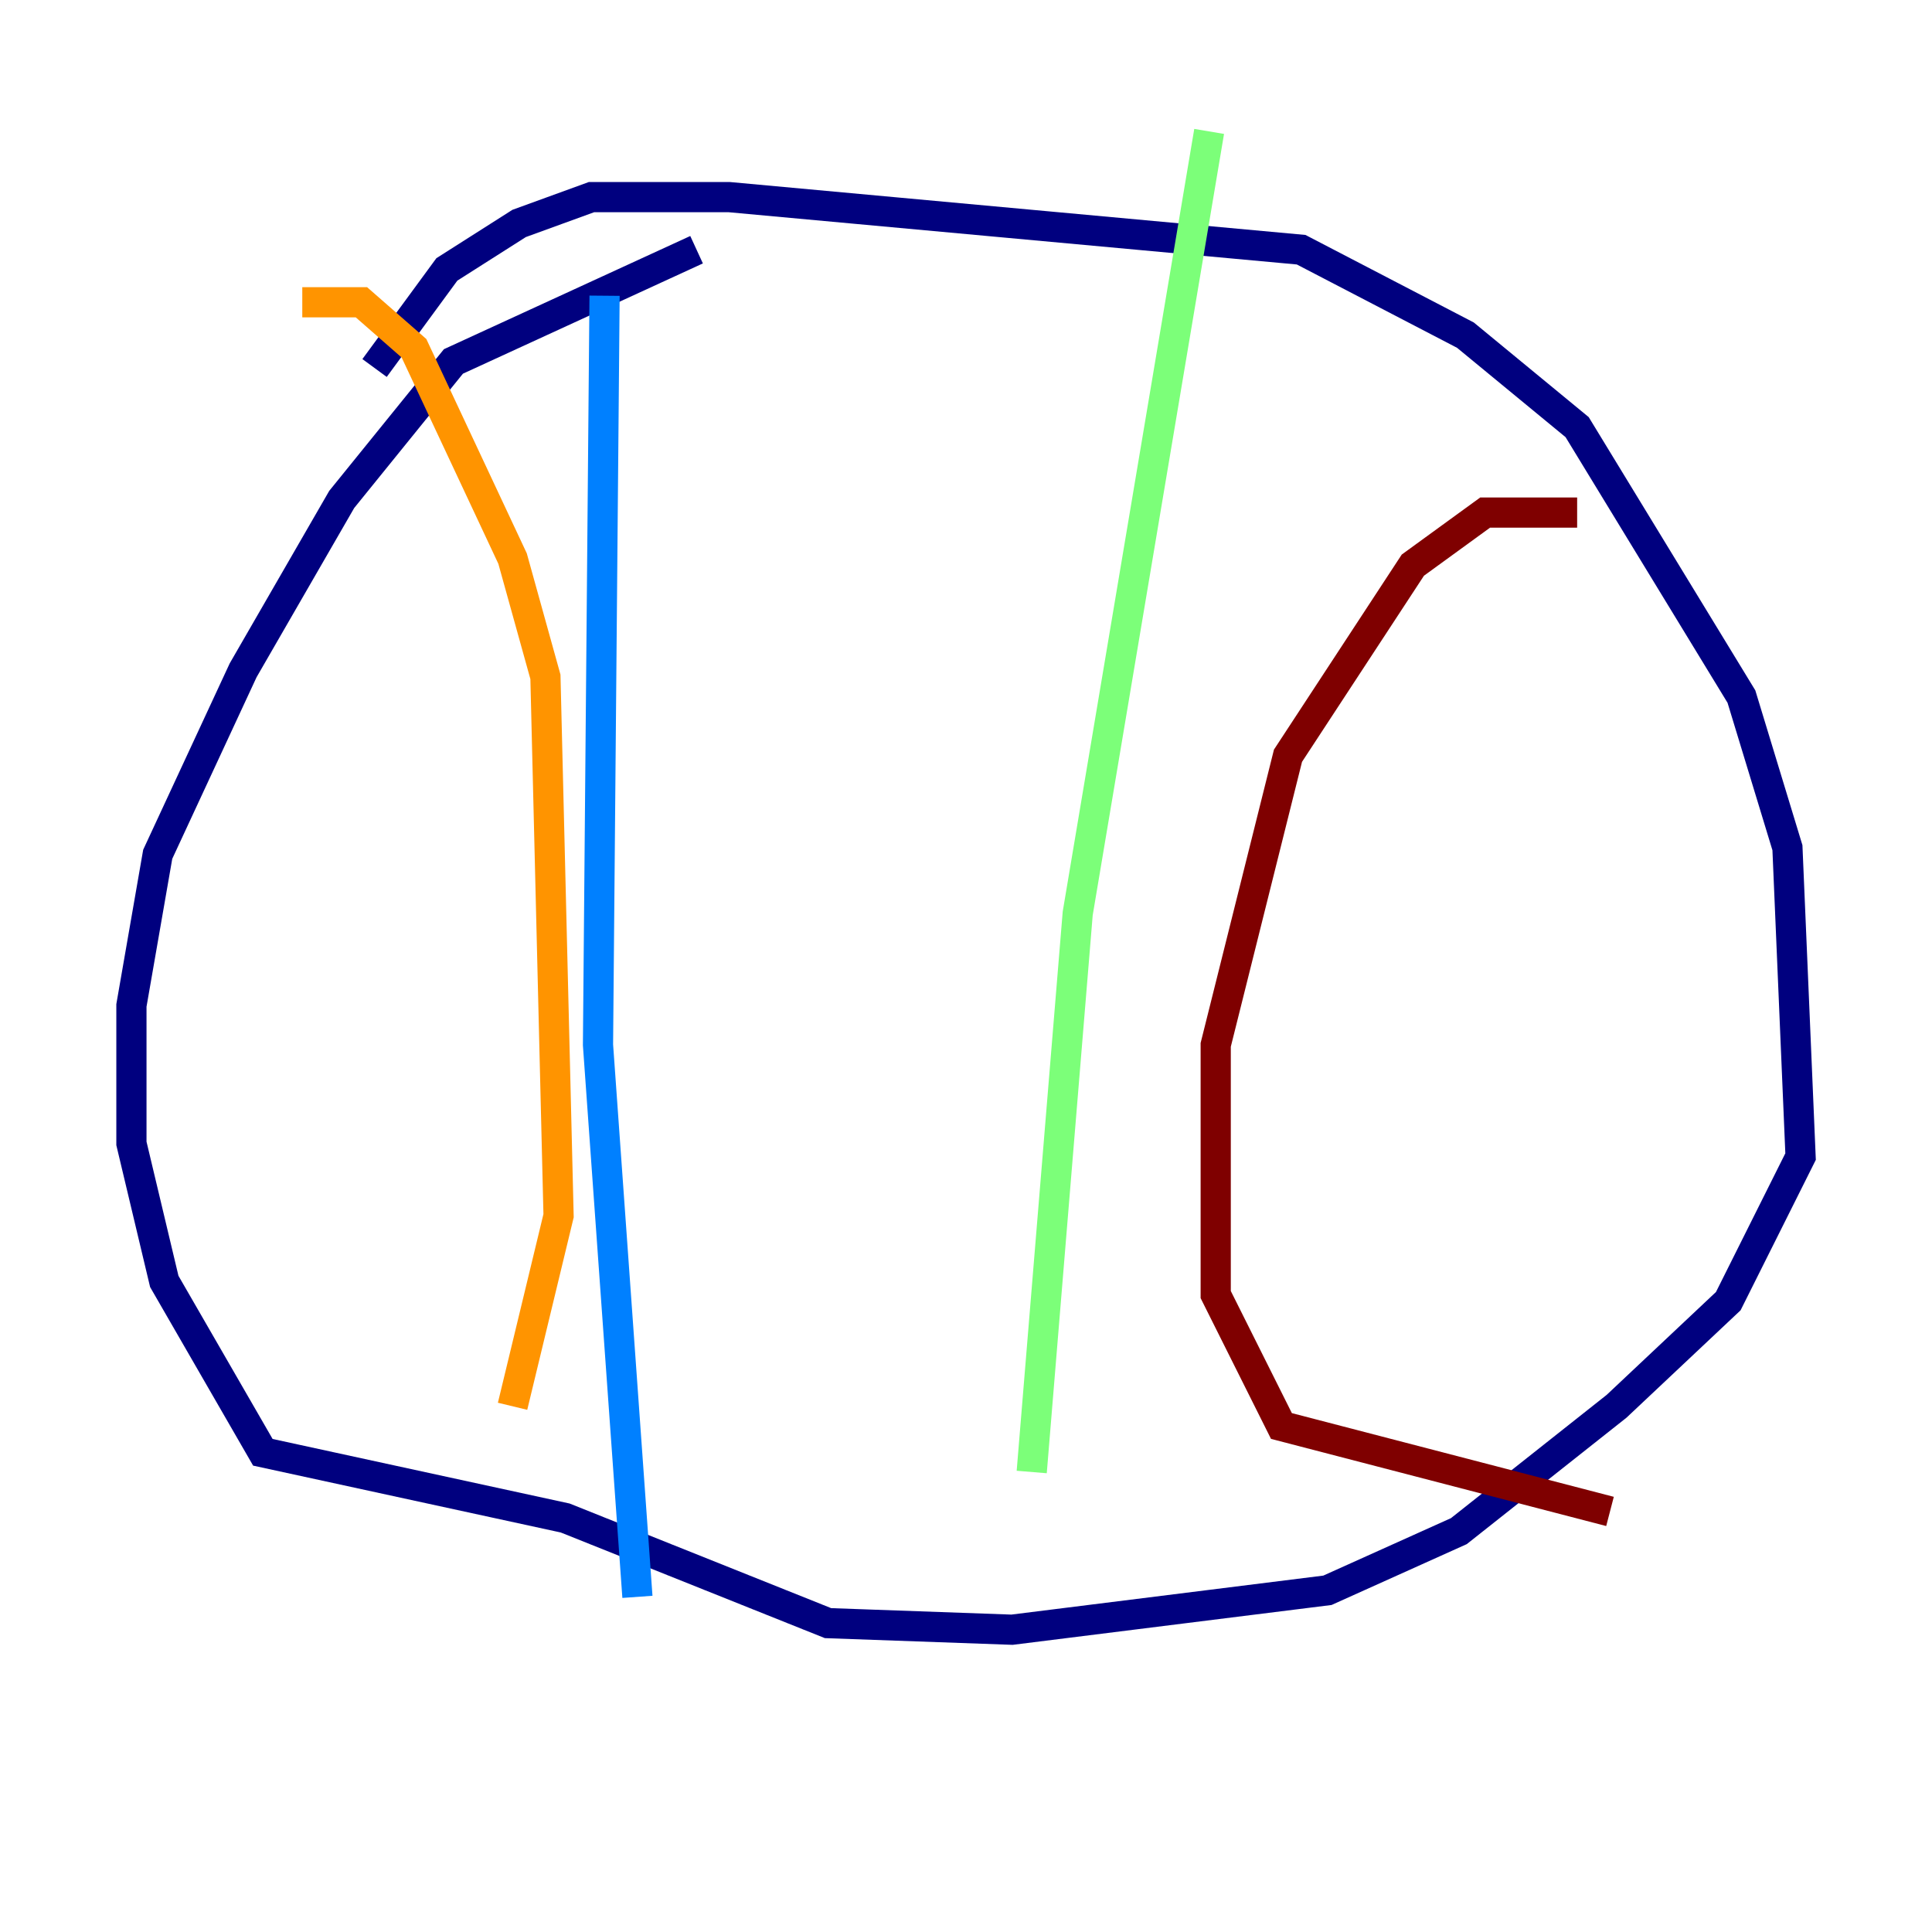 <?xml version="1.0" encoding="utf-8" ?>
<svg baseProfile="tiny" height="128" version="1.2" viewBox="0,0,128,128" width="128" xmlns="http://www.w3.org/2000/svg" xmlns:ev="http://www.w3.org/2001/xml-events" xmlns:xlink="http://www.w3.org/1999/xlink"><defs /><polyline fill="none" points="46.15,16.544 30.041,23.946 22.64,33.088 16.109,44.408 10.449,56.599 8.707,66.612 8.707,75.755 10.884,84.898 17.415,96.218 37.442,100.571 54.857,107.537 67.048,107.973 87.946,105.361 96.653,101.442 107.102,93.17 114.503,86.204 119.293,76.626 118.422,56.163 115.374,46.15 104.49,28.299 97.088,22.204 86.204,16.544 48.327,13.061 39.184,13.061 34.395,14.803 29.605,17.85 24.816,24.381" stroke="#00007f" stroke-width="2" /><polyline fill="none" points="40.054,19.592 39.619,69.225 42.231,105.796" stroke="#0080ff" stroke-width="2" /><polyline fill="none" points="80.109,8.707 71.401,60.517 68.354,97.524" stroke="#7cff79" stroke-width="2" /><polyline fill="none" points="20.027,20.027 23.946,20.027 27.429,23.075 33.959,37.007 36.136,44.843 37.007,80.544 33.959,93.17" stroke="#ff9400" stroke-width="2" /><polyline fill="none" points="104.49,33.959 98.395,33.959 93.605,37.442 85.333,50.068 80.544,69.225 80.544,85.769 84.898,94.476 106.667,100.136" stroke="#7f0000" stroke-width="2" /></svg>